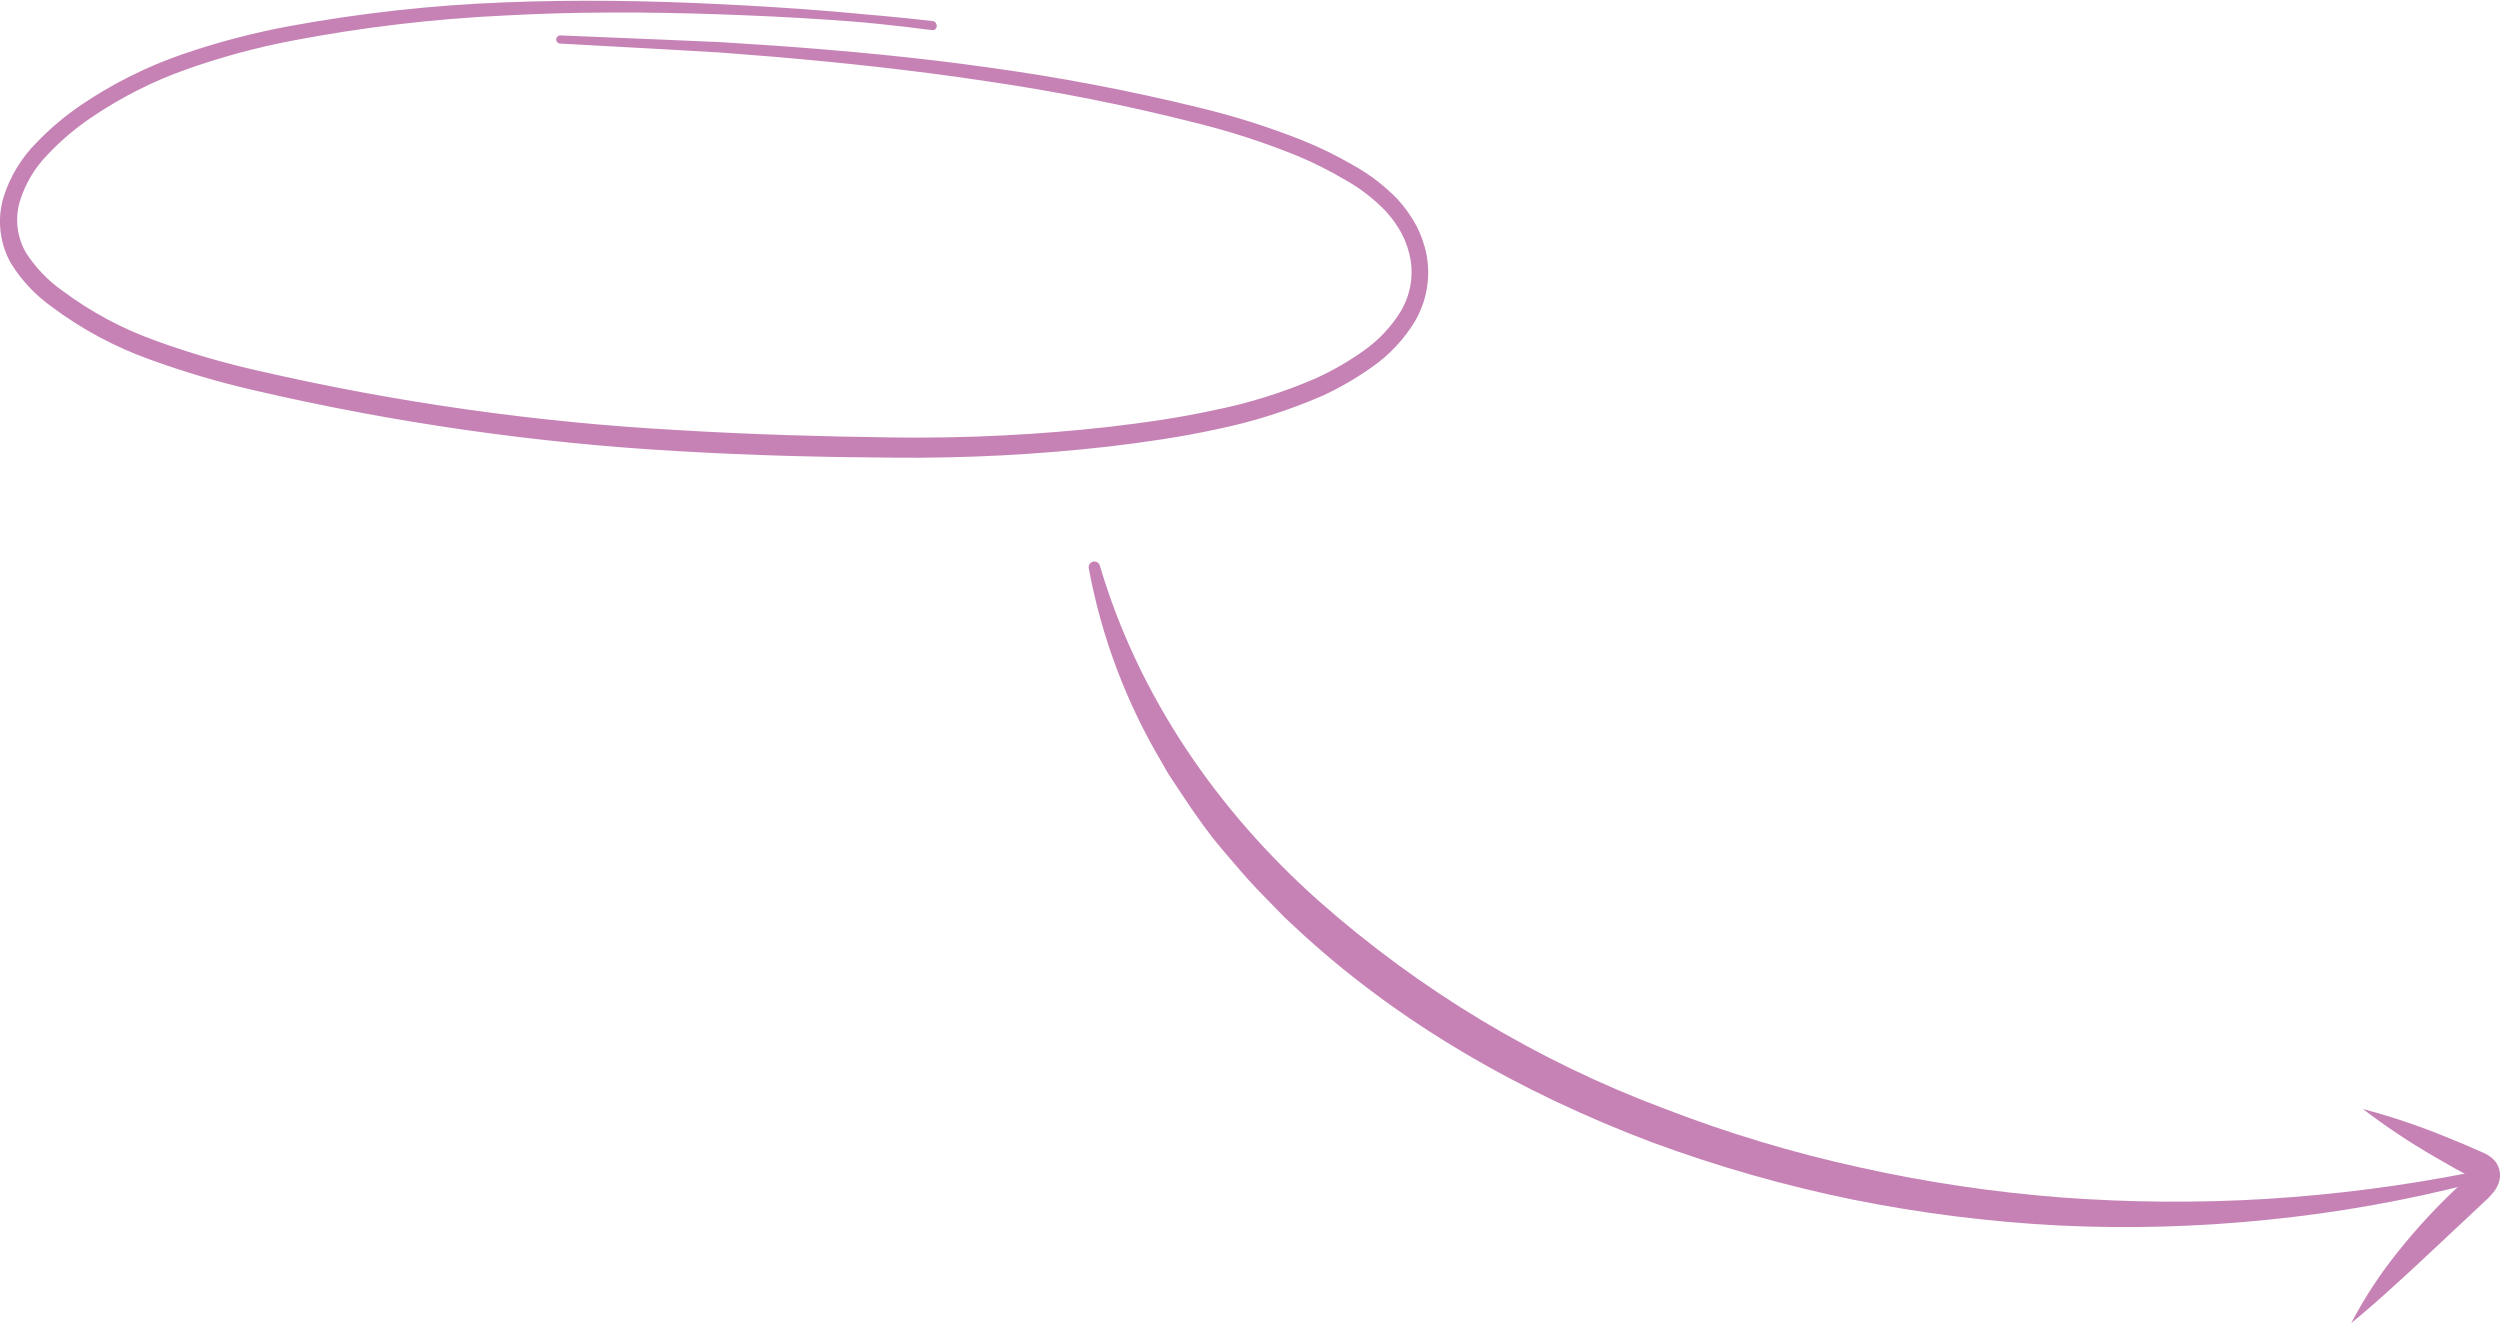 <svg width="325" height="172" viewBox="0 0 325 172" fill="none" xmlns="http://www.w3.org/2000/svg">
<g clip-path="url(#clip0_12:2692)">
<path d="M121.211 3.269C111.993 2.195 102.718 1.649 93.434 1.328C84.15 1.008 74.857 0.98 65.563 1.489C56.241 1.926 46.961 3.028 37.795 4.786C33.175 5.675 28.627 6.906 24.189 8.47C19.669 10.058 15.376 12.234 11.421 14.942C9.392 16.326 7.517 17.924 5.828 19.709C4.084 21.49 2.792 23.665 2.062 26.049C1.72 27.222 1.618 28.451 1.764 29.664C1.91 30.877 2.299 32.048 2.91 33.106C4.188 35.109 5.844 36.843 7.787 38.212C11.54 41.013 15.691 43.236 20.103 44.806C24.46 46.389 28.913 47.691 33.436 48.707C51.511 52.874 69.912 55.468 88.434 56.46C97.69 57.016 106.974 57.28 116.258 57.403C125.552 57.521 134.845 57.065 144.082 56.036C148.706 55.499 153.329 54.84 157.896 53.851C162.511 52.928 167.015 51.516 171.332 49.639C173.507 48.642 175.584 47.443 177.537 46.059C179.544 44.661 181.242 42.865 182.528 40.784C183.823 38.63 184.304 36.083 183.884 33.605C183.662 32.394 183.262 31.222 182.697 30.128C182.123 29.071 181.428 28.085 180.626 27.189C179.005 25.478 177.131 24.026 175.07 22.884C173.059 21.701 170.97 20.656 168.818 19.756C164.514 18.007 160.09 16.571 155.579 15.46C146.578 13.175 137.463 11.36 128.273 10.024C119.102 8.639 109.874 7.641 100.628 6.849L93.689 6.303L86.74 5.898L72.832 5.134L86.749 5.709L93.707 6.011L100.656 6.463C109.921 7.122 119.177 7.989 128.377 9.289C137.595 10.55 146.741 12.292 155.777 14.508C160.329 15.603 164.797 17.02 169.148 18.748C171.349 19.64 173.486 20.685 175.541 21.876C177.699 23.051 179.662 24.554 181.36 26.332C182.231 27.296 182.986 28.358 183.611 29.497C184.251 30.706 184.705 32.005 184.957 33.351C185.447 36.167 184.92 39.065 183.469 41.528C182.1 43.777 180.283 45.721 178.13 47.237C176.115 48.672 173.972 49.917 171.728 50.958C167.335 52.867 162.756 54.316 158.065 55.283C153.451 56.291 148.8 56.96 144.148 57.516C134.865 58.572 125.526 59.056 116.183 58.966C106.88 58.91 97.587 58.674 88.302 58.128C69.717 57.085 51.255 54.438 33.125 50.214C28.563 49.167 24.069 47.839 19.67 46.239C15.16 44.627 10.917 42.351 7.081 39.484C5.01 38.015 3.25 36.152 1.902 34.001C1.201 32.769 0.756 31.407 0.594 29.999C0.432 28.59 0.557 27.163 0.96 25.804C1.777 23.203 3.208 20.838 5.132 18.908C6.885 17.078 8.829 15.442 10.932 14.028C14.975 11.297 19.359 9.111 23.973 7.527C28.461 5.991 33.056 4.785 37.72 3.919C46.928 2.225 56.245 1.195 65.601 0.839C74.913 0.462 84.216 0.612 93.5 1.065C102.784 1.517 112.04 2.195 121.249 3.392" fill="#C682B5"/>
<path d="M121.211 3.269C111.993 2.195 102.718 1.649 93.434 1.328C84.15 1.008 74.857 0.98 65.563 1.489C56.241 1.926 46.961 3.028 37.795 4.786C33.175 5.675 28.627 6.906 24.189 8.47C19.669 10.058 15.376 12.234 11.421 14.942C9.392 16.326 7.517 17.924 5.828 19.709C4.084 21.49 2.792 23.665 2.062 26.049C1.72 27.222 1.618 28.451 1.764 29.664C1.91 30.877 2.299 32.048 2.91 33.106C4.188 35.109 5.844 36.843 7.787 38.212C11.54 41.013 15.691 43.236 20.103 44.806C24.46 46.389 28.913 47.691 33.436 48.707C51.511 52.874 69.912 55.468 88.434 56.46C97.69 57.016 106.974 57.28 116.258 57.403C125.552 57.521 134.845 57.065 144.082 56.036C148.706 55.499 153.329 54.84 157.896 53.851C162.511 52.928 167.015 51.516 171.332 49.639C173.507 48.642 175.584 47.443 177.537 46.059C179.544 44.661 181.242 42.865 182.528 40.784C183.823 38.63 184.304 36.083 183.884 33.605C183.662 32.394 183.262 31.222 182.697 30.128C182.123 29.071 181.428 28.085 180.626 27.189C179.005 25.478 177.131 24.026 175.07 22.884C173.059 21.701 170.97 20.656 168.818 19.756C164.514 18.007 160.09 16.571 155.579 15.46C146.578 13.175 137.463 11.36 128.273 10.024C119.102 8.639 109.874 7.641 100.628 6.849L93.689 6.303L86.74 5.898L72.832 5.134L86.749 5.709L93.707 6.011L100.656 6.463C109.921 7.122 119.177 7.989 128.377 9.289C137.595 10.55 146.741 12.292 155.777 14.508C160.329 15.603 164.797 17.02 169.148 18.748C171.349 19.64 173.486 20.685 175.541 21.876C177.699 23.051 179.662 24.554 181.36 26.332C182.231 27.296 182.986 28.358 183.611 29.497C184.251 30.706 184.705 32.005 184.957 33.351C185.447 36.167 184.92 39.065 183.469 41.528C182.1 43.777 180.283 45.721 178.13 47.237C176.115 48.672 173.972 49.917 171.728 50.958C167.335 52.867 162.756 54.316 158.065 55.283C153.451 56.291 148.8 56.96 144.148 57.516C134.865 58.572 125.526 59.056 116.183 58.966C106.88 58.91 97.587 58.674 88.302 58.128C69.717 57.085 51.255 54.438 33.125 50.214C28.563 49.167 24.069 47.839 19.67 46.239C15.16 44.627 10.917 42.351 7.081 39.484C5.01 38.015 3.25 36.152 1.902 34.001C1.201 32.769 0.756 31.407 0.594 29.999C0.432 28.59 0.557 27.163 0.96 25.804C1.777 23.203 3.208 20.838 5.132 18.908C6.885 17.078 8.829 15.442 10.932 14.028C14.975 11.297 19.359 9.111 23.973 7.527C28.461 5.991 33.056 4.785 37.72 3.919C46.928 2.225 56.245 1.195 65.601 0.839C74.913 0.462 84.216 0.612 93.5 1.065C102.784 1.517 112.04 2.195 121.249 3.392" stroke="#C682B5" stroke-width="1.06" stroke-linecap="round" stroke-linejoin="round"/>
<path d="M307.176 144.17C310.794 145.13 314.348 146.319 317.816 147.731C319.558 148.429 321.243 149.145 322.966 149.917C323.305 150.068 323.622 150.265 323.908 150.501C324.378 150.875 324.721 151.386 324.889 151.963C325.058 152.54 325.044 153.155 324.849 153.723C324.715 154.126 324.518 154.504 324.266 154.844C323.909 155.303 323.512 155.729 323.079 156.116L322.081 157.058L314.03 164.595C311.309 167.092 308.607 169.607 305.66 172C307.407 168.661 309.482 165.505 311.855 162.579C314.2 159.643 316.756 156.882 319.501 154.317L320.537 153.375C320.803 153.149 321.052 152.904 321.281 152.64C321.347 152.564 321.375 152.508 321.365 152.546C321.334 152.672 321.334 152.805 321.365 152.932C321.386 152.884 321.422 152.845 321.469 152.821C321.515 152.797 321.568 152.789 321.619 152.8C321.67 152.81 321.715 152.838 321.748 152.879C321.781 152.919 321.799 152.969 321.799 153.021C321.799 153.073 321.781 153.124 321.748 153.164C321.715 153.204 321.67 153.232 321.619 153.243C321.568 153.253 321.515 153.246 321.469 153.222C321.422 153.198 321.386 153.159 321.365 153.111C319.765 152.254 318.117 151.34 316.526 150.398C313.279 148.524 310.156 146.444 307.176 144.17Z" fill="#C682B5"/>
<path d="M321.365 153.855C312.646 156.095 303.77 157.669 294.813 158.566C285.827 159.495 276.784 159.747 267.761 159.319C258.723 158.86 249.731 157.733 240.859 155.947C231.975 154.133 223.243 151.642 214.74 148.494C197.791 142.088 181.643 132.978 168.291 120.467L167.038 119.299L165.843 118.074L163.451 115.624C161.879 113.976 160.419 112.205 158.931 110.481C157.444 108.757 156.107 106.872 154.807 105.007L152.924 102.181L151.982 100.749C151.681 100.268 151.408 99.806 151.126 99.269C146.437 91.431 143.188 82.816 141.531 73.833C141.507 73.65 141.552 73.465 141.657 73.314C141.761 73.162 141.919 73.055 142.098 73.012C142.277 72.97 142.466 72.996 142.627 73.085C142.788 73.174 142.911 73.319 142.971 73.494C147.999 90.564 158.329 105.45 171.417 117.104C184.638 128.793 199.89 137.957 216.416 144.142C224.657 147.328 233.132 149.876 241.763 151.764C250.41 153.689 259.183 154.995 268.015 155.673C276.864 156.33 285.748 156.393 294.605 155.862C303.491 155.312 312.33 154.173 321.064 152.451C321.155 152.431 321.249 152.429 321.341 152.444C321.433 152.46 321.52 152.494 321.599 152.544C321.678 152.594 321.746 152.659 321.799 152.735C321.853 152.811 321.891 152.897 321.912 152.988C321.932 153.079 321.934 153.173 321.918 153.265C321.902 153.357 321.869 153.445 321.819 153.523C321.769 153.602 321.704 153.67 321.628 153.724C321.552 153.778 321.466 153.816 321.375 153.836L321.365 153.855Z" fill="#C682B5"/>
</g>
<defs>
<clipPath id="clip0_12:2692">
<rect width="325" height="172" fill="white"/>
</clipPath>
</defs>
</svg>
